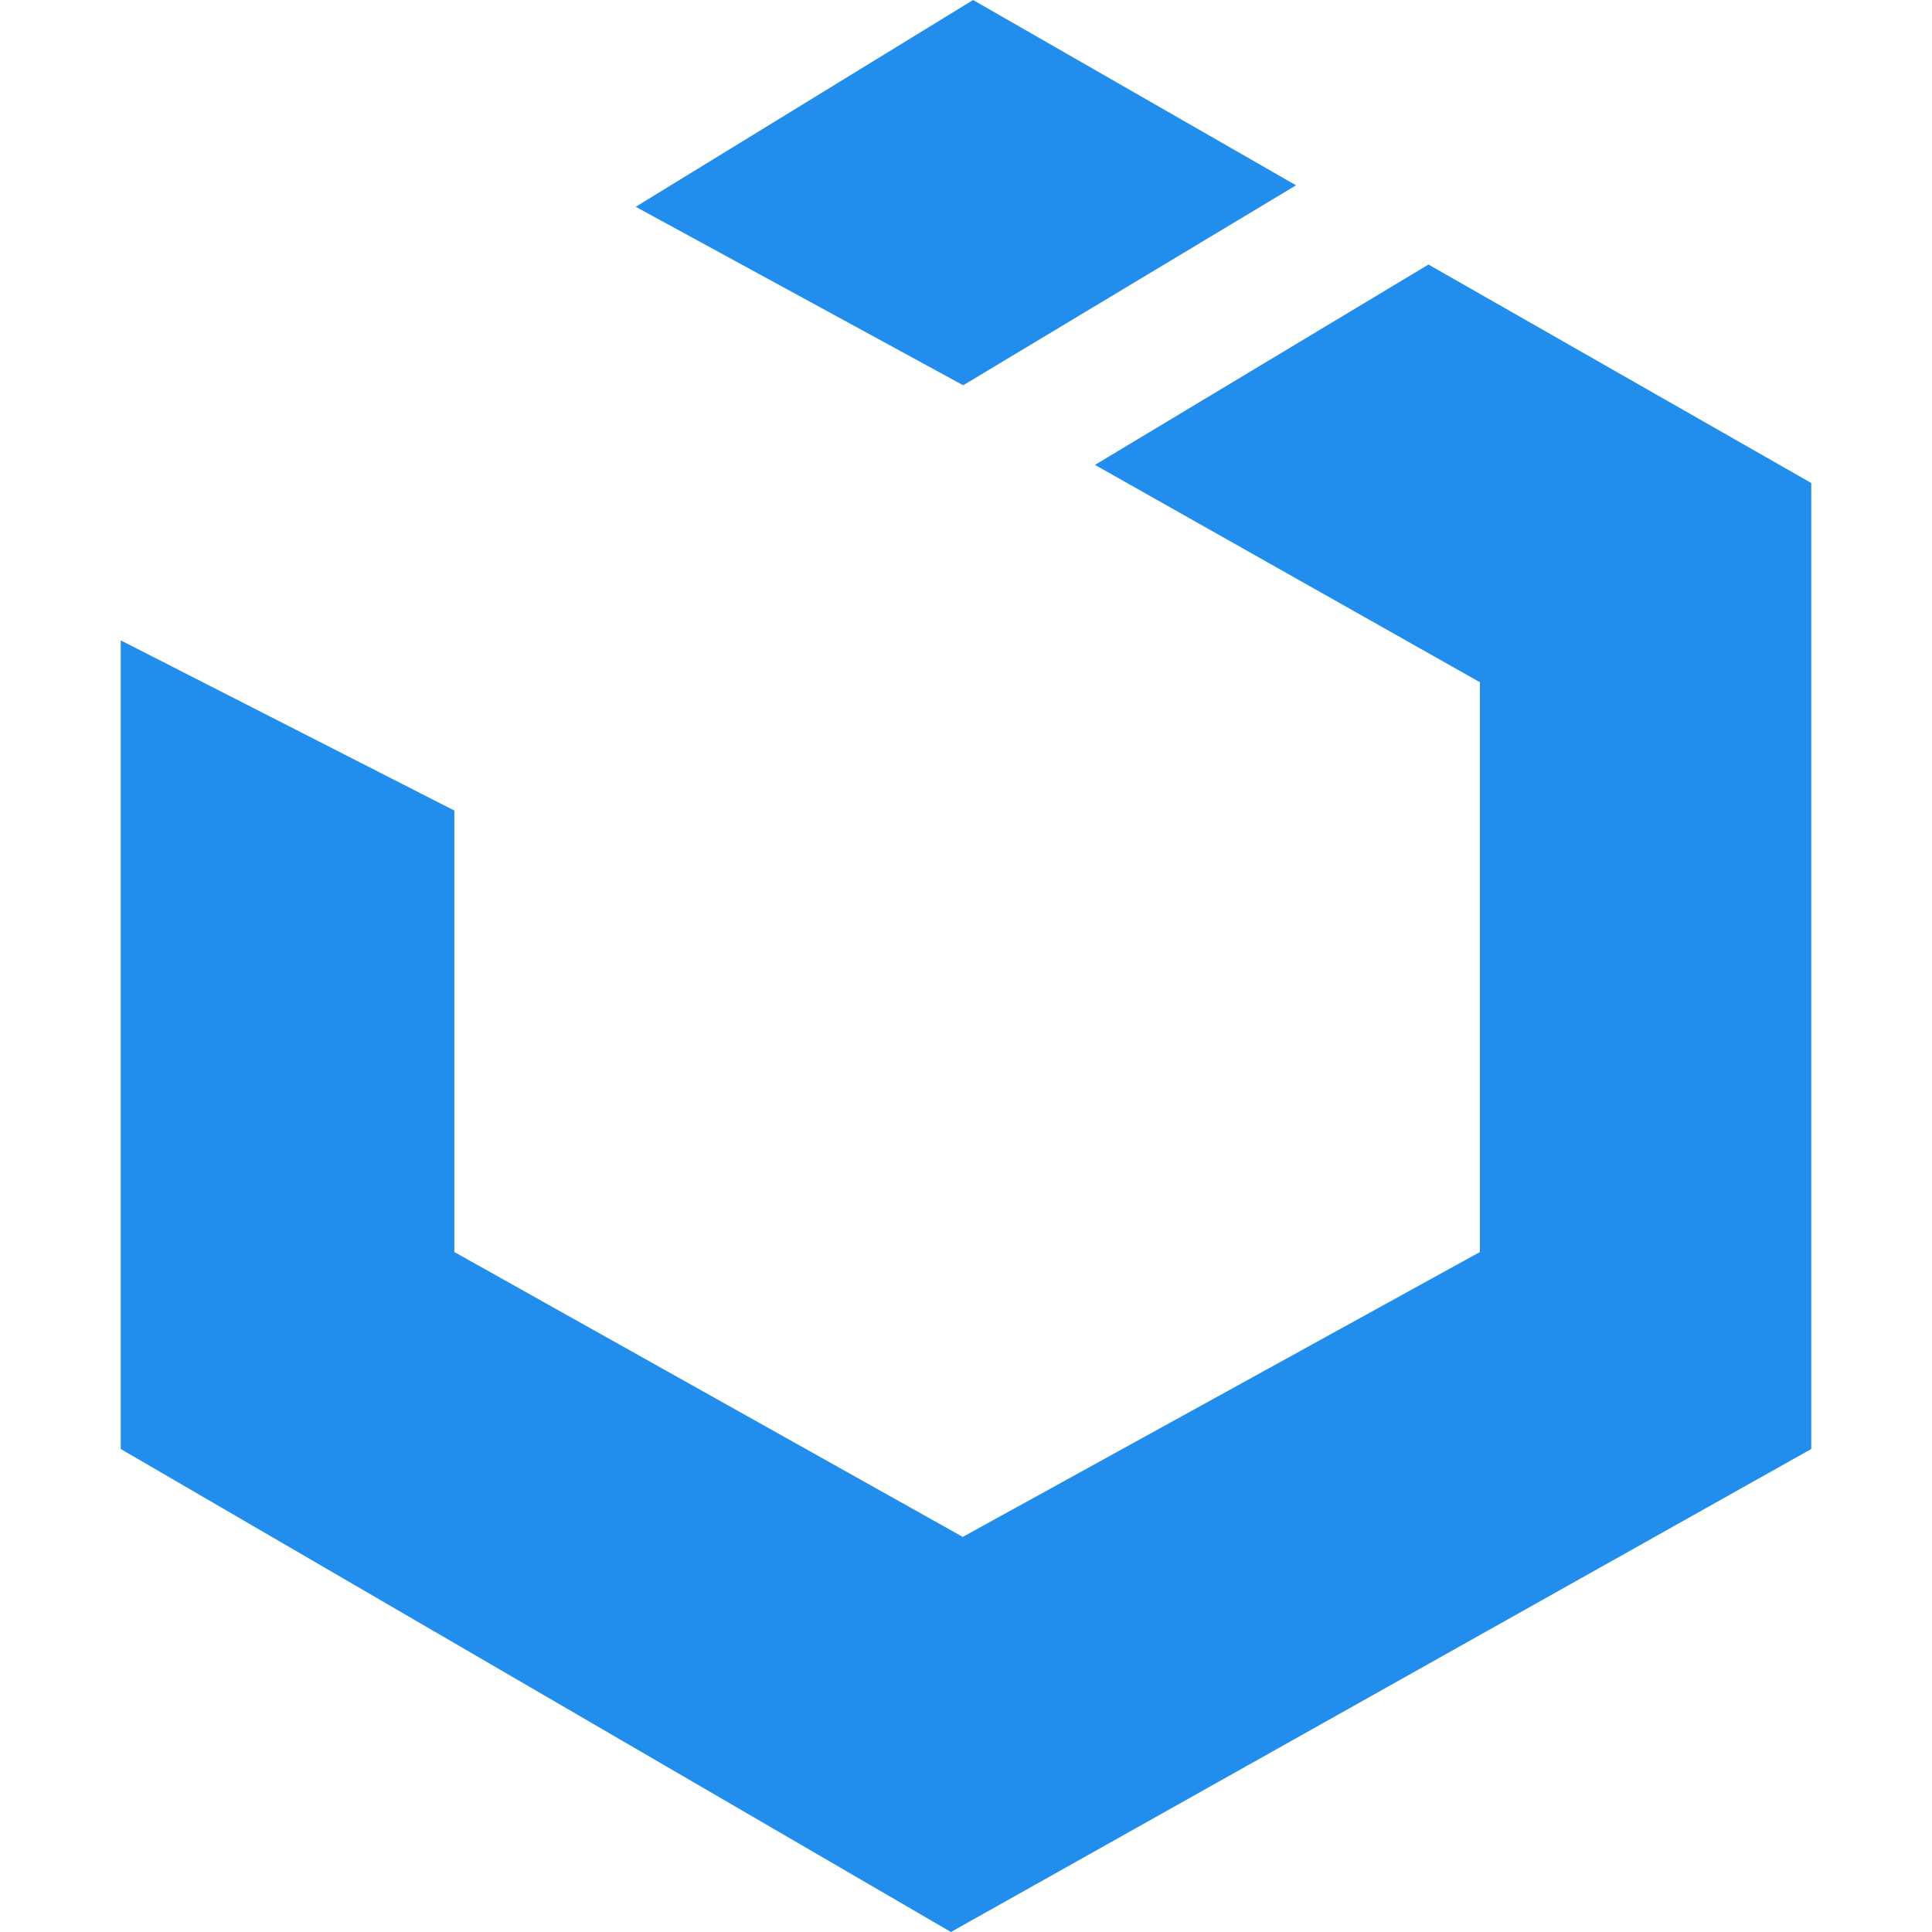 <svg xmlns="http://www.w3.org/2000/svg" enable-background="new 0 0 24 24" viewBox="0 0 24 24"><polygon fill="#218EEE" points="16.1 2.302 12.088 0 7.897 2.569 11.965 4.786"/><polygon fill="#218EEE" points="1.5 7.955 1.5 18 11.813 24 22.5 18 22.5 6 17.745 3.286 13.602 5.775 18.384 8.475 18.384 15.553 11.96 19.092 5.644 15.553 5.644 10.069"/></svg>